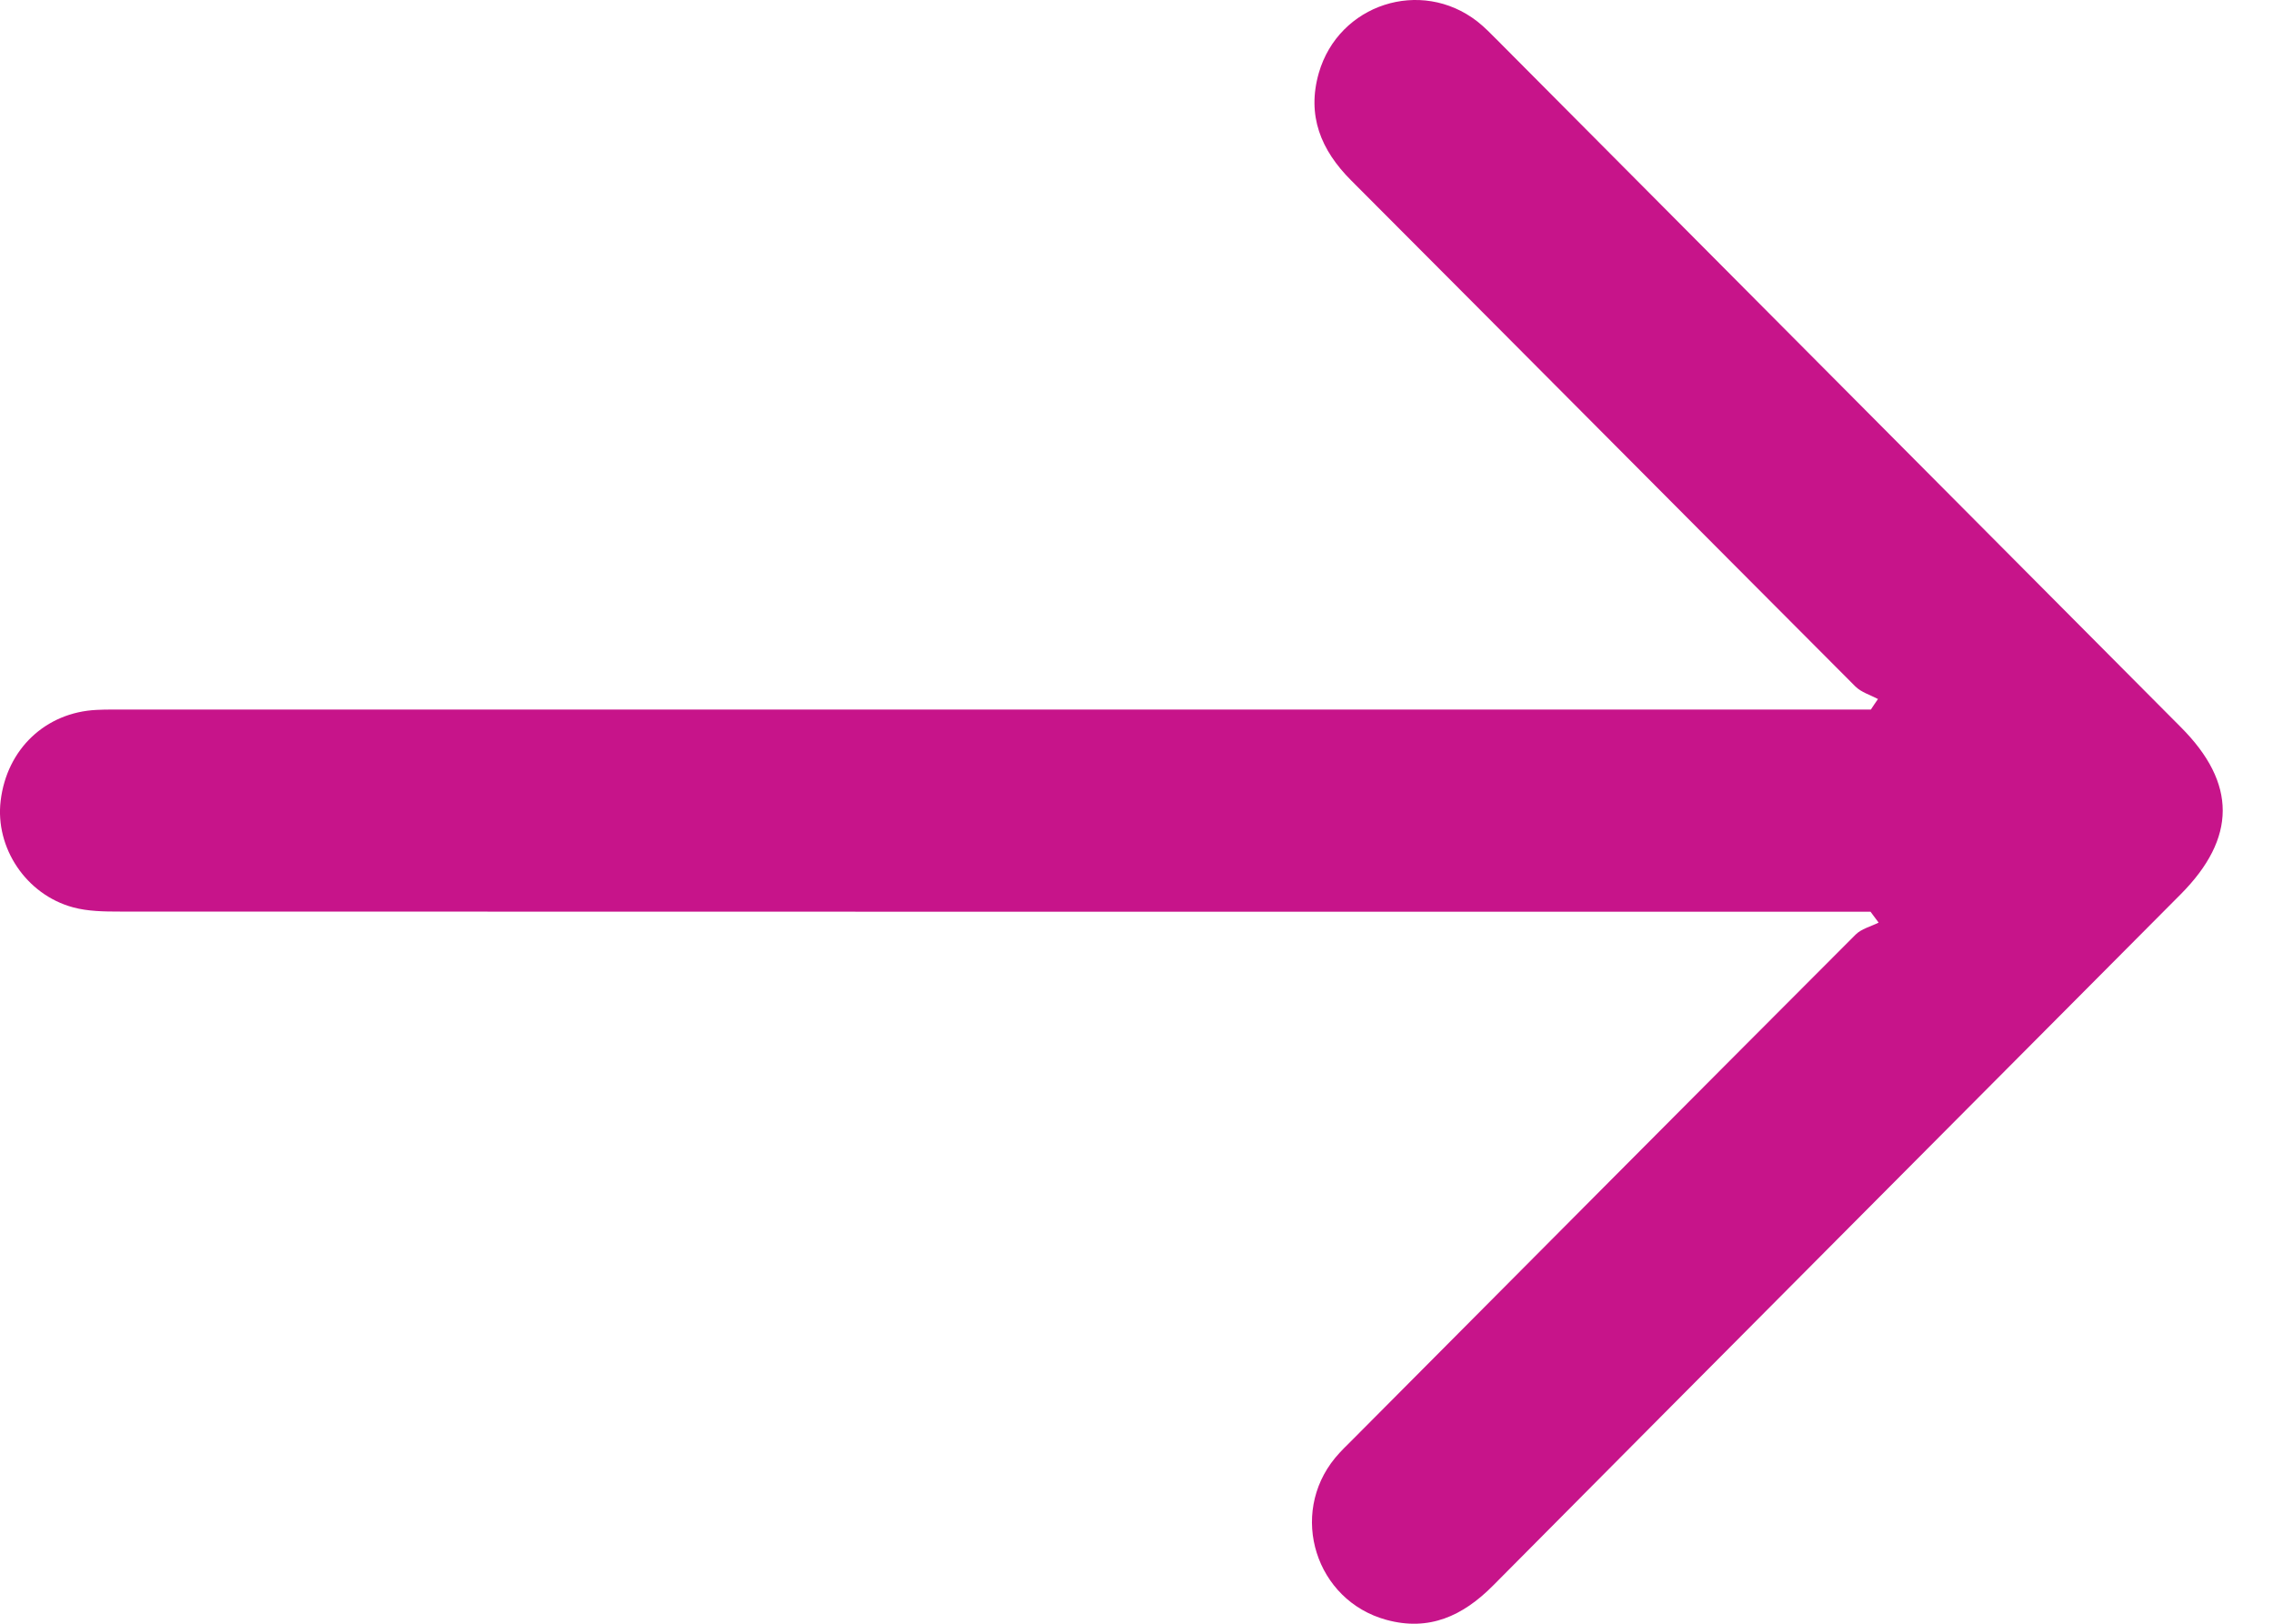 <svg width="14" height="10" viewBox="0 0 14 10" fill="none" xmlns="http://www.w3.org/2000/svg">
<path fill-rule="evenodd" clip-rule="evenodd" d="M11.521 5.615C11.465 5.615 11.409 5.615 11.353 5.615C7.815 5.615 4.277 5.615 0.739 5.614C0.642 5.614 0.542 5.613 0.45 5.588C0.161 5.51 -0.031 5.221 0.004 4.932C0.042 4.613 0.281 4.387 0.595 4.372C0.654 4.369 0.712 4.37 0.77 4.37C4.299 4.37 7.827 4.37 11.355 4.37C11.411 4.37 11.467 4.37 11.523 4.37C11.537 4.348 11.552 4.327 11.567 4.305C11.52 4.28 11.464 4.264 11.427 4.227C10.391 3.189 9.358 2.149 8.322 1.111C8.135 0.924 8.048 0.711 8.123 0.449C8.246 0.025 8.752 -0.138 9.099 0.132C9.145 0.168 9.186 0.211 9.227 0.252C10.629 1.661 12.031 3.07 13.433 4.479C13.777 4.824 13.776 5.161 13.431 5.508C12.019 6.927 10.606 8.345 9.195 9.766C9.01 9.952 8.802 10.048 8.539 9.976C8.103 9.857 7.936 9.327 8.224 8.978C8.258 8.937 8.297 8.9 8.335 8.862C9.366 7.826 10.396 6.79 11.429 5.756C11.465 5.72 11.523 5.706 11.571 5.682C11.554 5.66 11.538 5.637 11.521 5.615Z" fill="#C7148A"/>
</svg>
